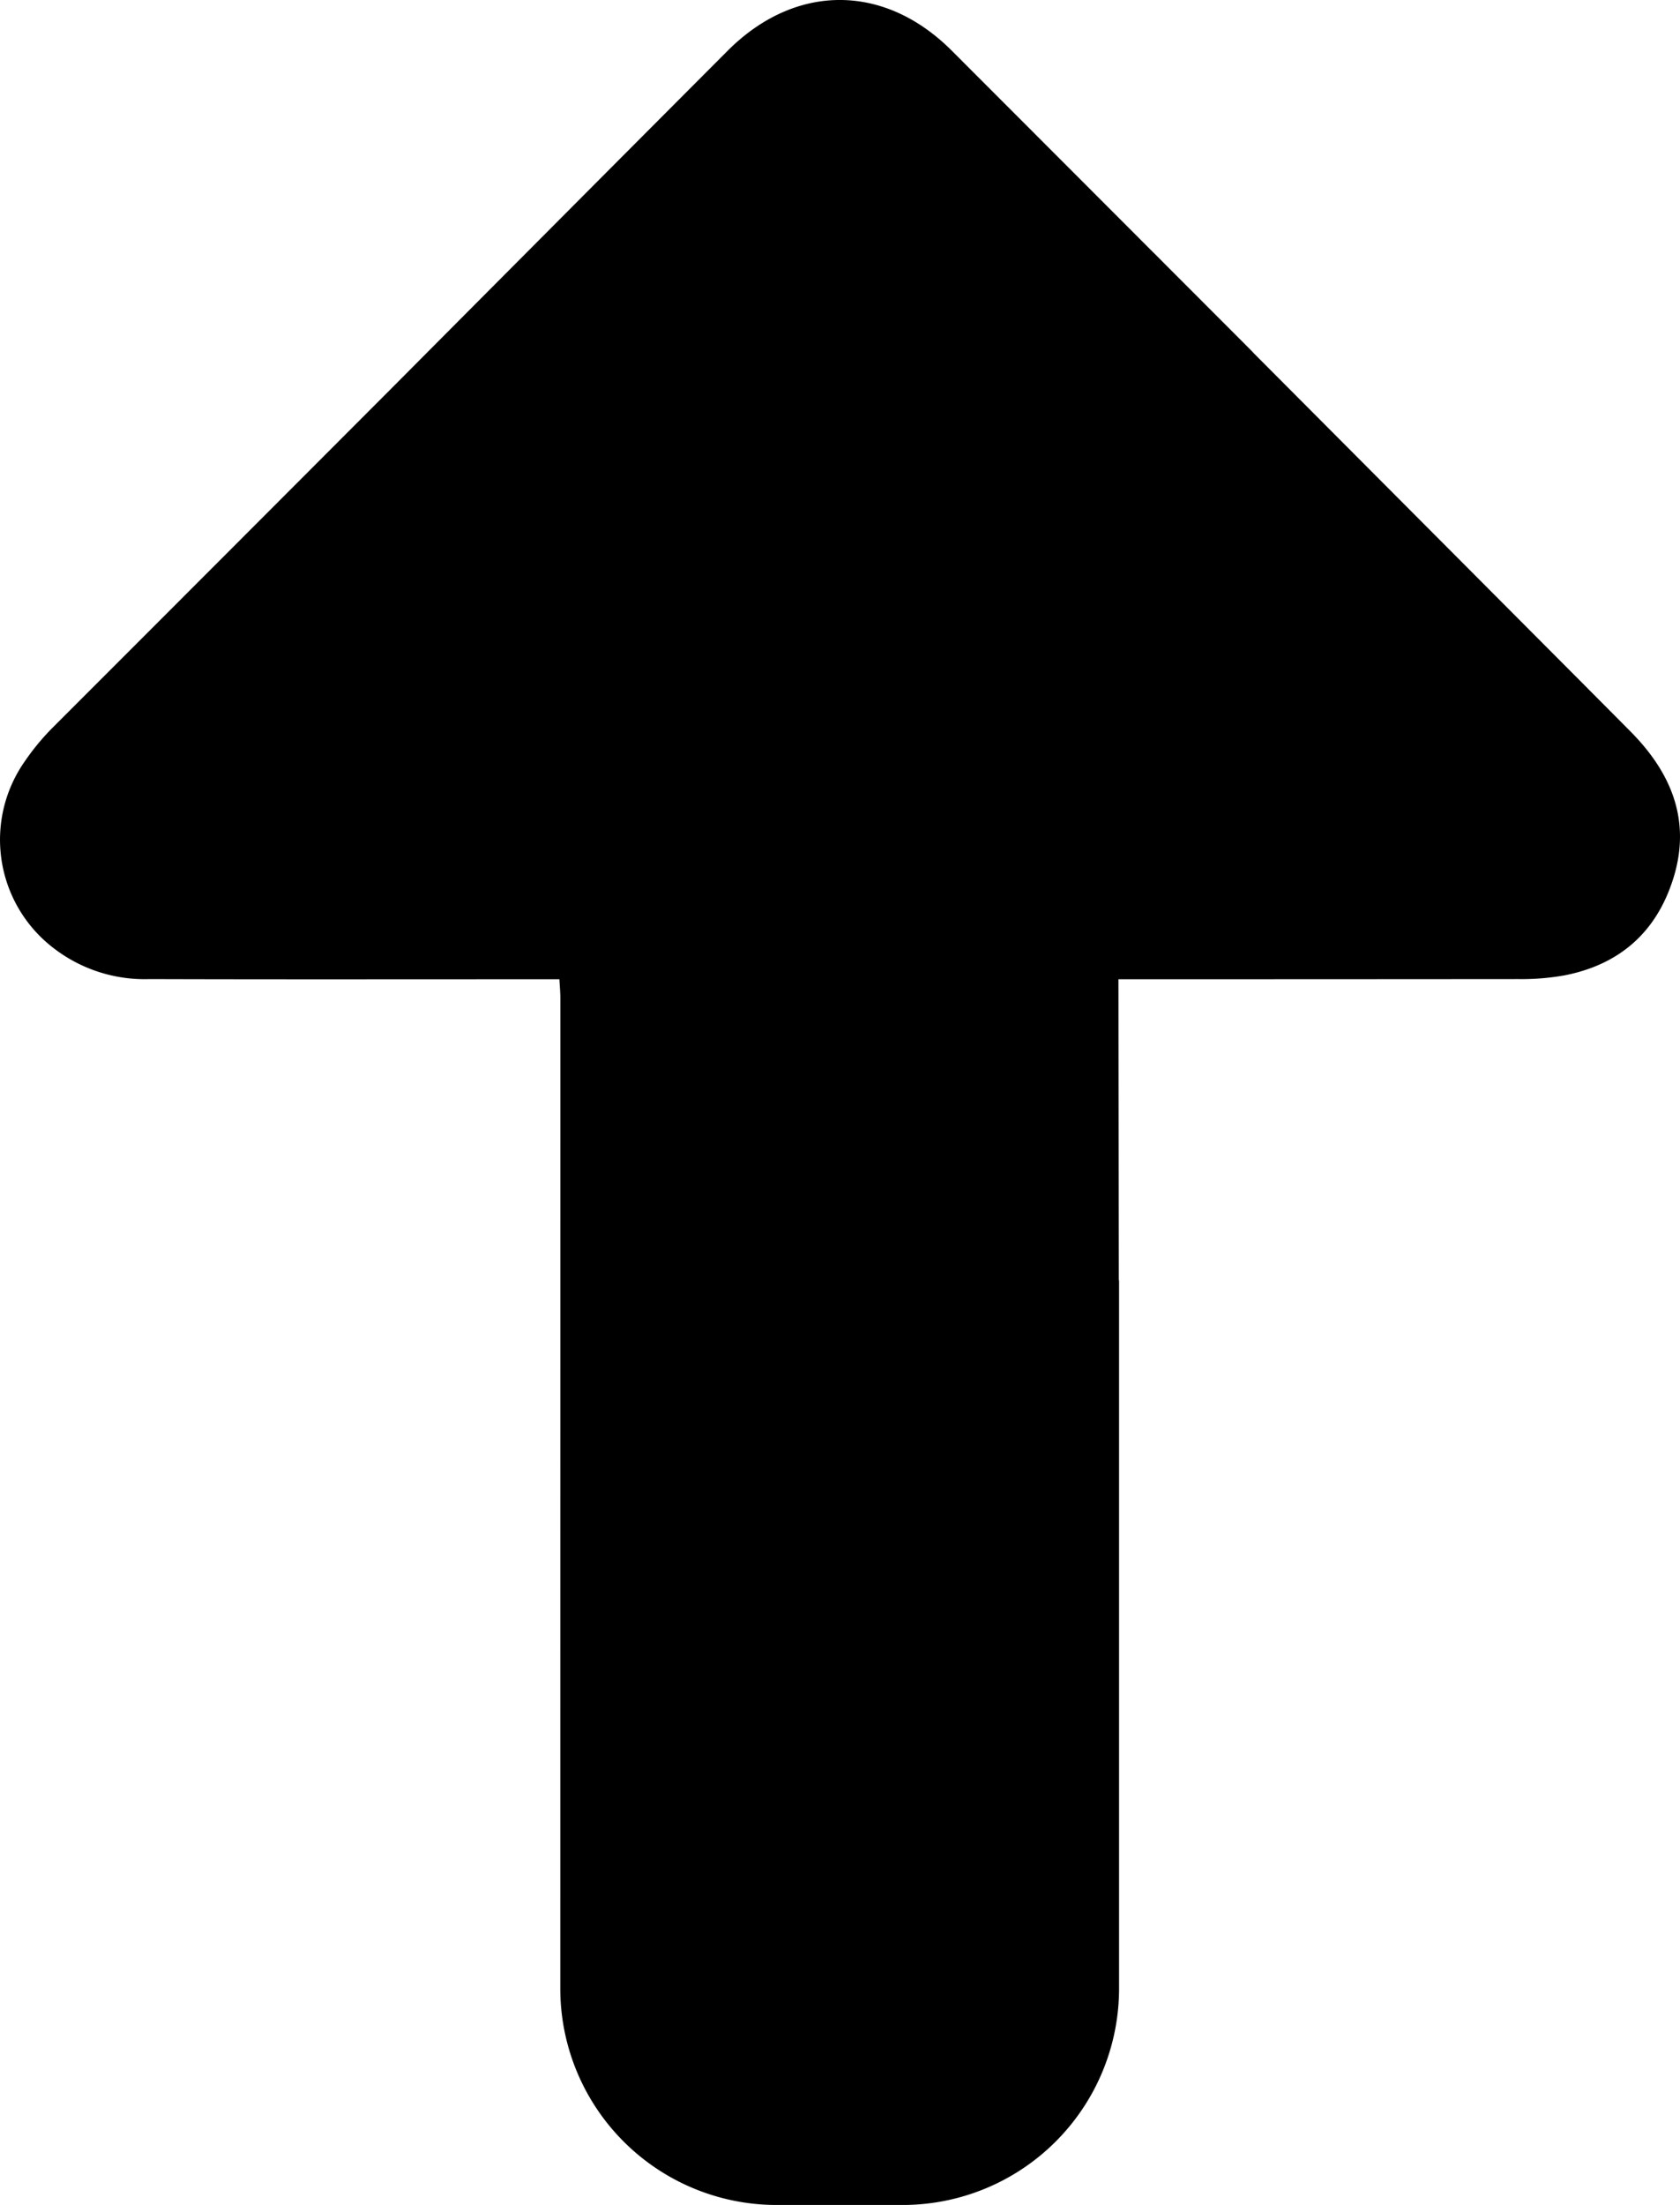<svg id="Layer_1" data-name="Layer 1" class="navigation-svg" xmlns="http://www.w3.org/2000/svg" viewBox="0 0 216.058 283.465"><path d="M209.69,94.036q-2.741-2.764-5.491-5.52l.014.007L200.721,85.02q-1.484-1.489-2.968-2.978l-36.45-36.57c-.142-.157-.287-.314-.438-.465q-4.949-4.957-9.902-9.91l-2.63-2.639-.001.005q-12.97-12.983-25.943-25.963c-8.68-8.68-20.137-8.672-28.828.043Q71.981,28.182,50.428,49.846,28.602,71.717,6.751,93.562a30.524,30.524,0,0,0-3.542,4.283,17.537,17.537,0,0,0,3.733,24.081,19.146,19.146,0,0,0,12.263,3.944c16.657.052,33.315.021,49.973.021H71.942c.05.963.121,1.685.121,2.406.003,11.743-.007,85.282-.007,127.34a27.829,27.829,0,0,0,27.831,27.828h16.2a27.831,27.831,0,0,0,27.831-27.832v-91.05h-.036c-.021-18.338-.044-38.015-.044-38.693h3.01q24.206,0,48.411-.021a31.51,31.51,0,0,0,5.976-.484c7.097-1.396,11.825-5.581,13.978-12.51C217.535,105.406,214.868,99.257,209.69,94.036Z"/></svg>